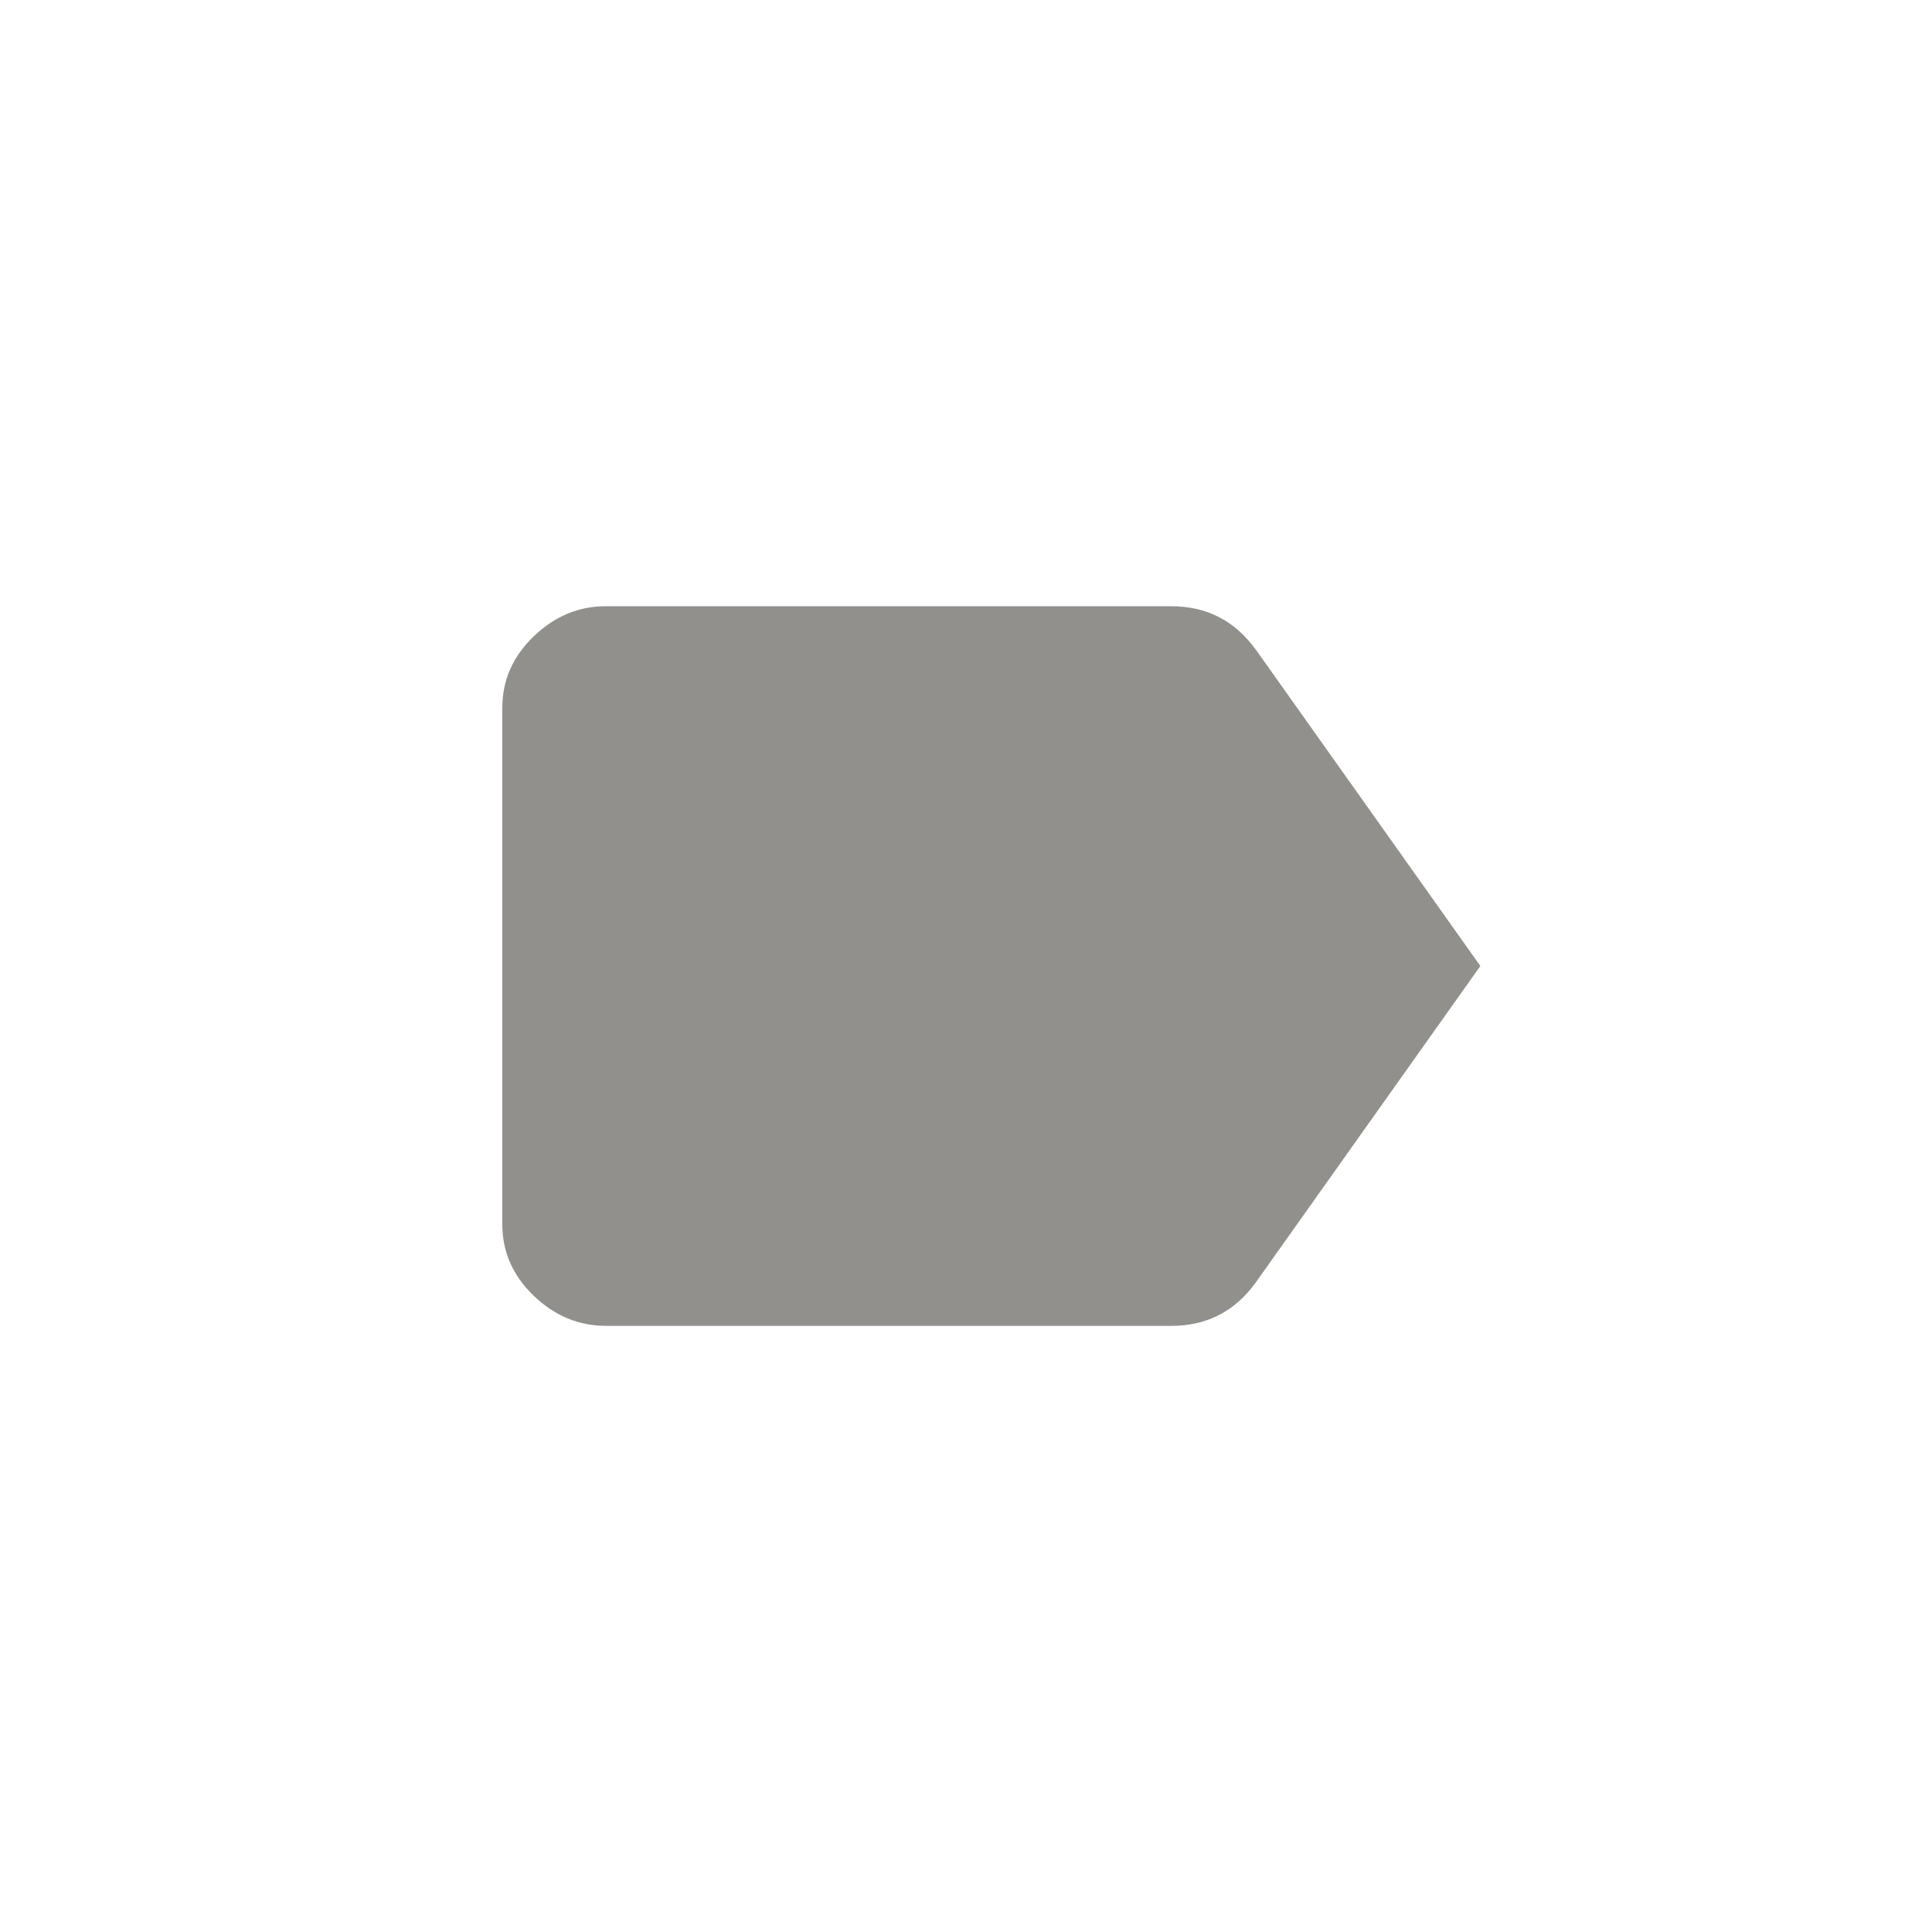 <!-- Generated by IcoMoon.io -->
<svg version="1.1" xmlns="http://www.w3.org/2000/svg" width="40" height="40" viewBox="0 0 40 40">
<title>mt-label</title>
<path fill="#91908d" d="M26 13.449l4.649 6.551-4.649 6.551q-0.649 0.9-1.751 0.9h-11.7q-0.851 0-1.5-0.625t-0.649-1.475v-10.7q0-0.849 0.649-1.475t1.5-0.625h11.7q1.1 0 1.751 0.9z"></path>
</svg>
